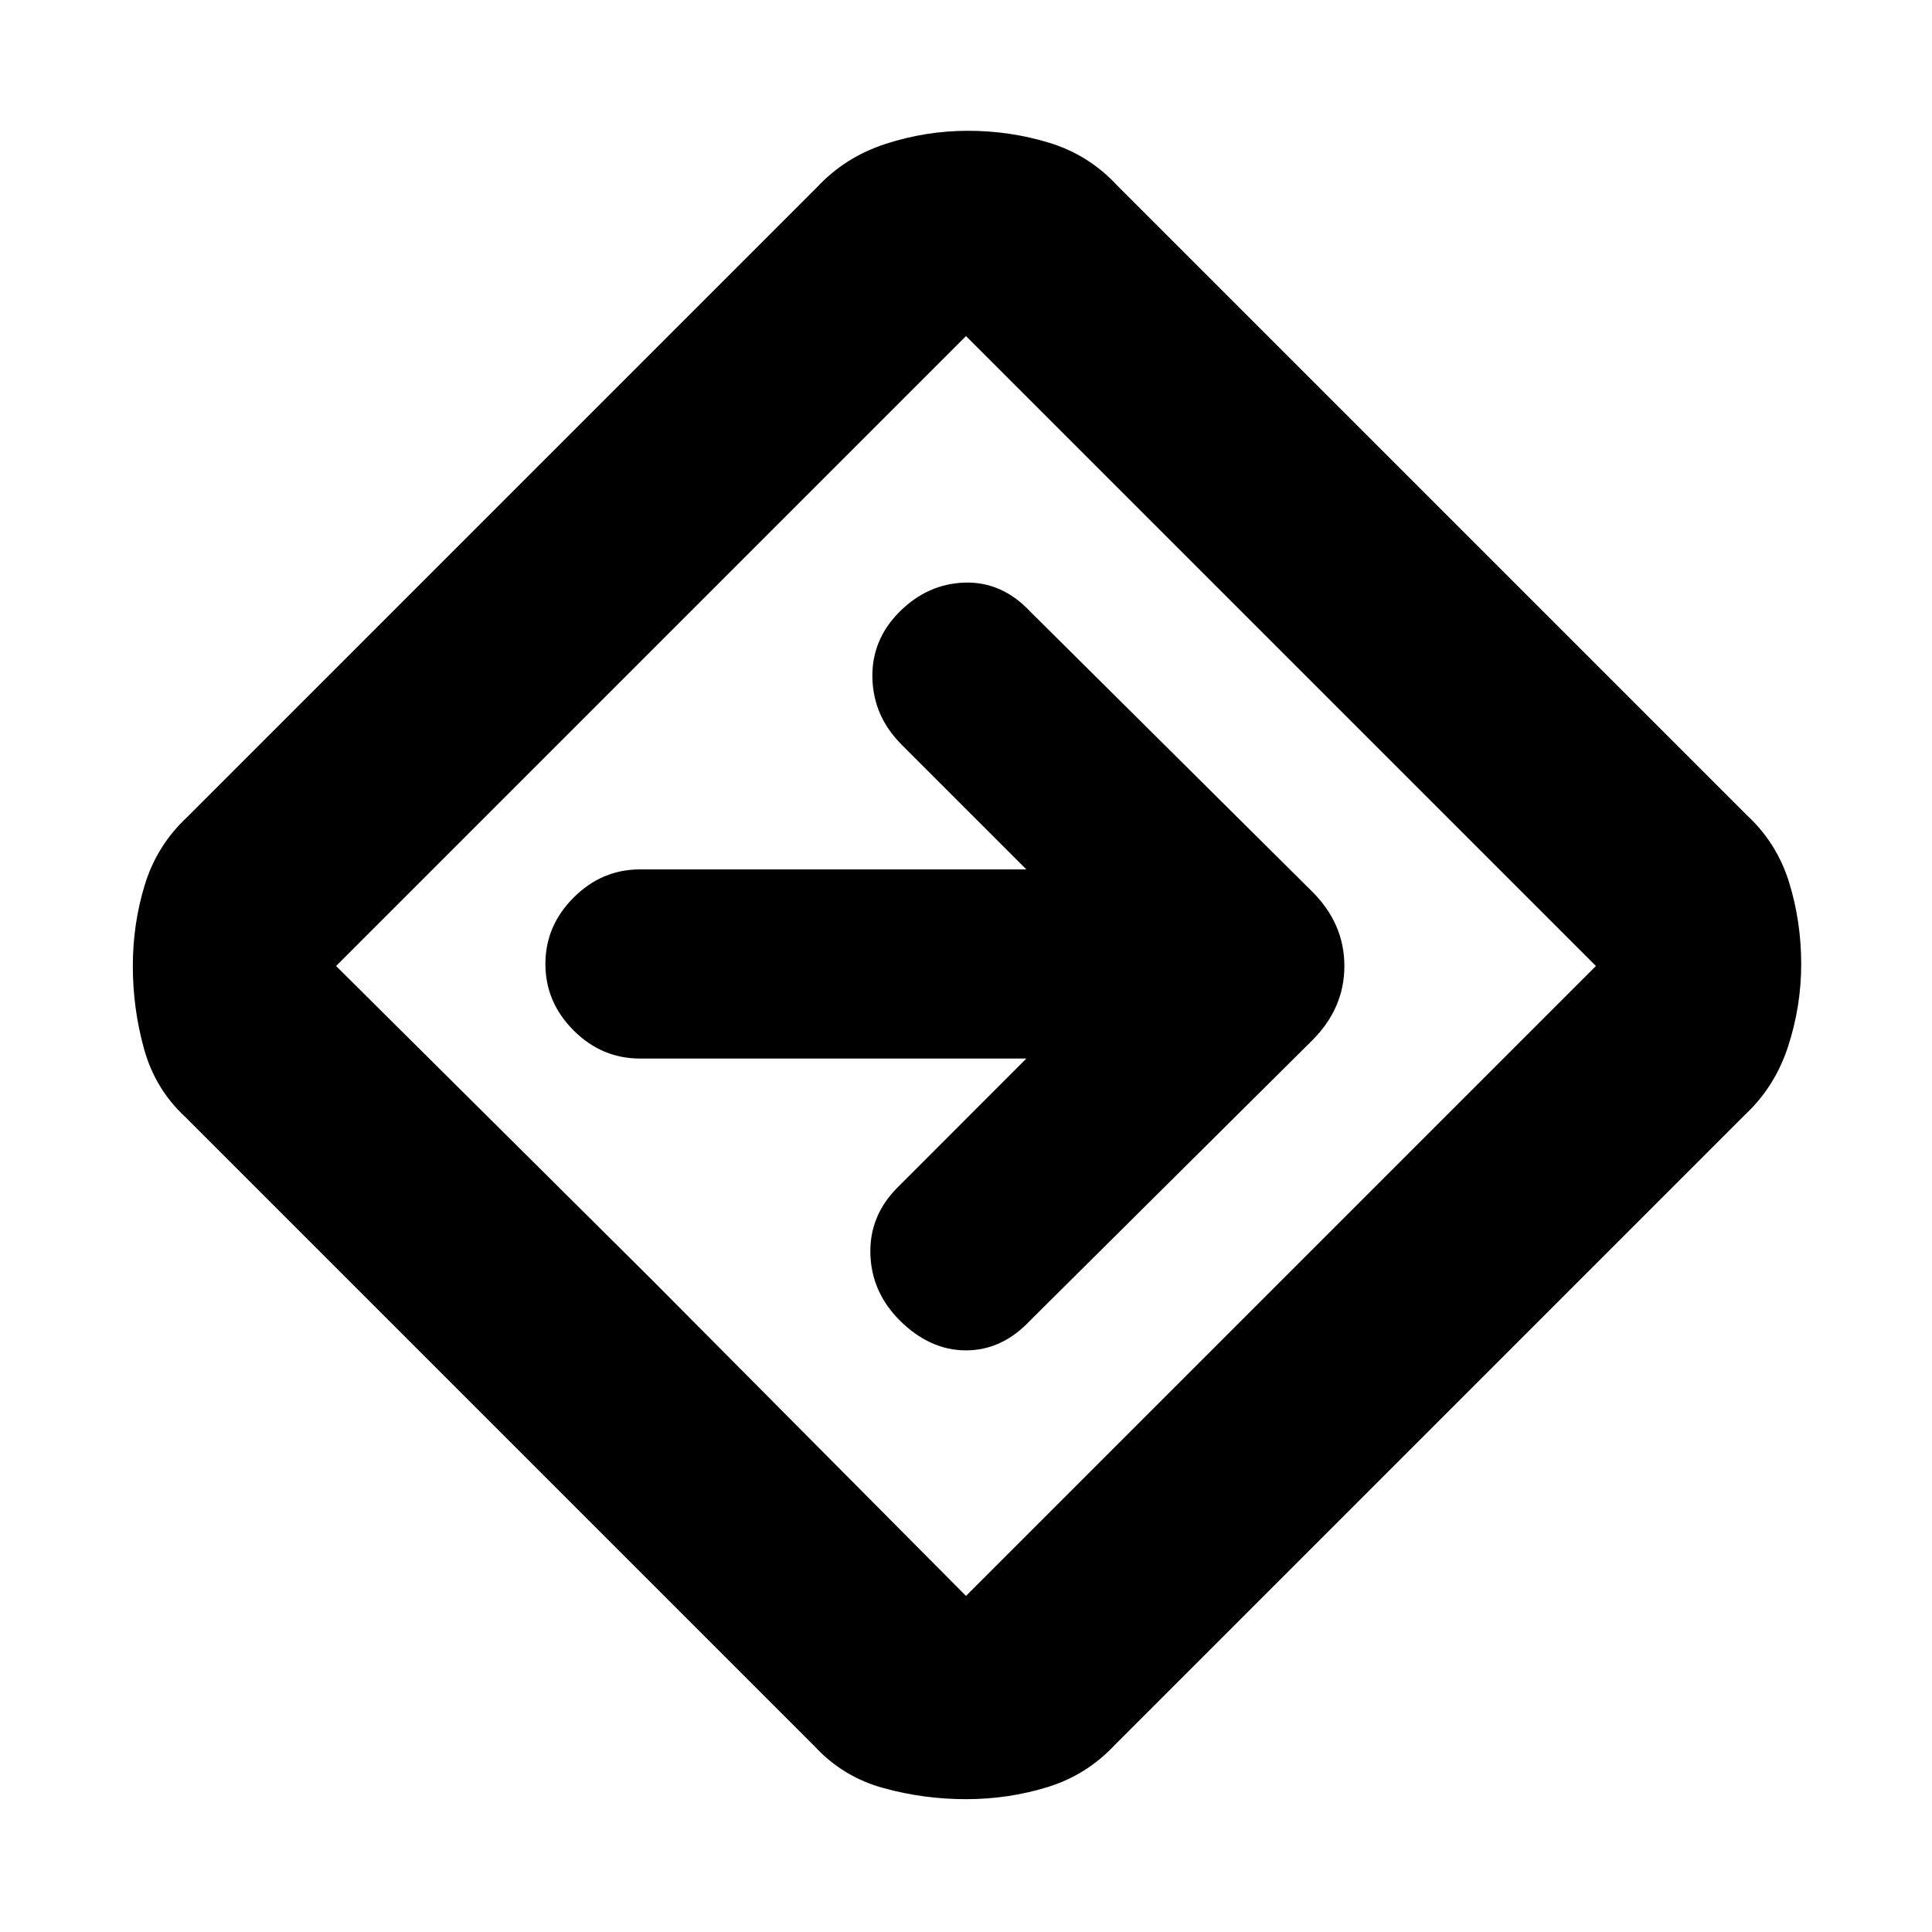 <svg xmlns="http://www.w3.org/2000/svg" height="20" width="20"><path d="M10 18.625q-.438 0-.854-.115-.417-.114-.708-.427l-6.521-6.521q-.313-.291-.427-.708-.115-.416-.115-.854t.125-.844q.125-.406.438-.698l6.52-6.52q.292-.313.709-.448.416-.136.854-.136.437 0 .844.125.406.125.697.438l6.521 6.521q.313.291.438.697.125.407.125.844 0 .438-.136.854-.135.417-.448.709l-6.52 6.52q-.292.313-.698.438-.406.125-.844.125ZM6.75 13.25 10 16.521 16.521 10 10 3.479 3.479 10ZM10 10Zm.625.958-1.333 1.334q-.292.291-.282.687.011.396.302.688.313.312.688.312.375 0 .667-.312l2.916-2.896q.334-.333.334-.771t-.334-.771l-2.916-2.896q-.292-.312-.677-.302-.386.011-.678.302-.291.292-.281.688.011.396.302.687L10.625 9h-4q-.396 0-.687.292-.292.291-.292.687 0 .396.292.688.291.291.687.291Z"/></svg>